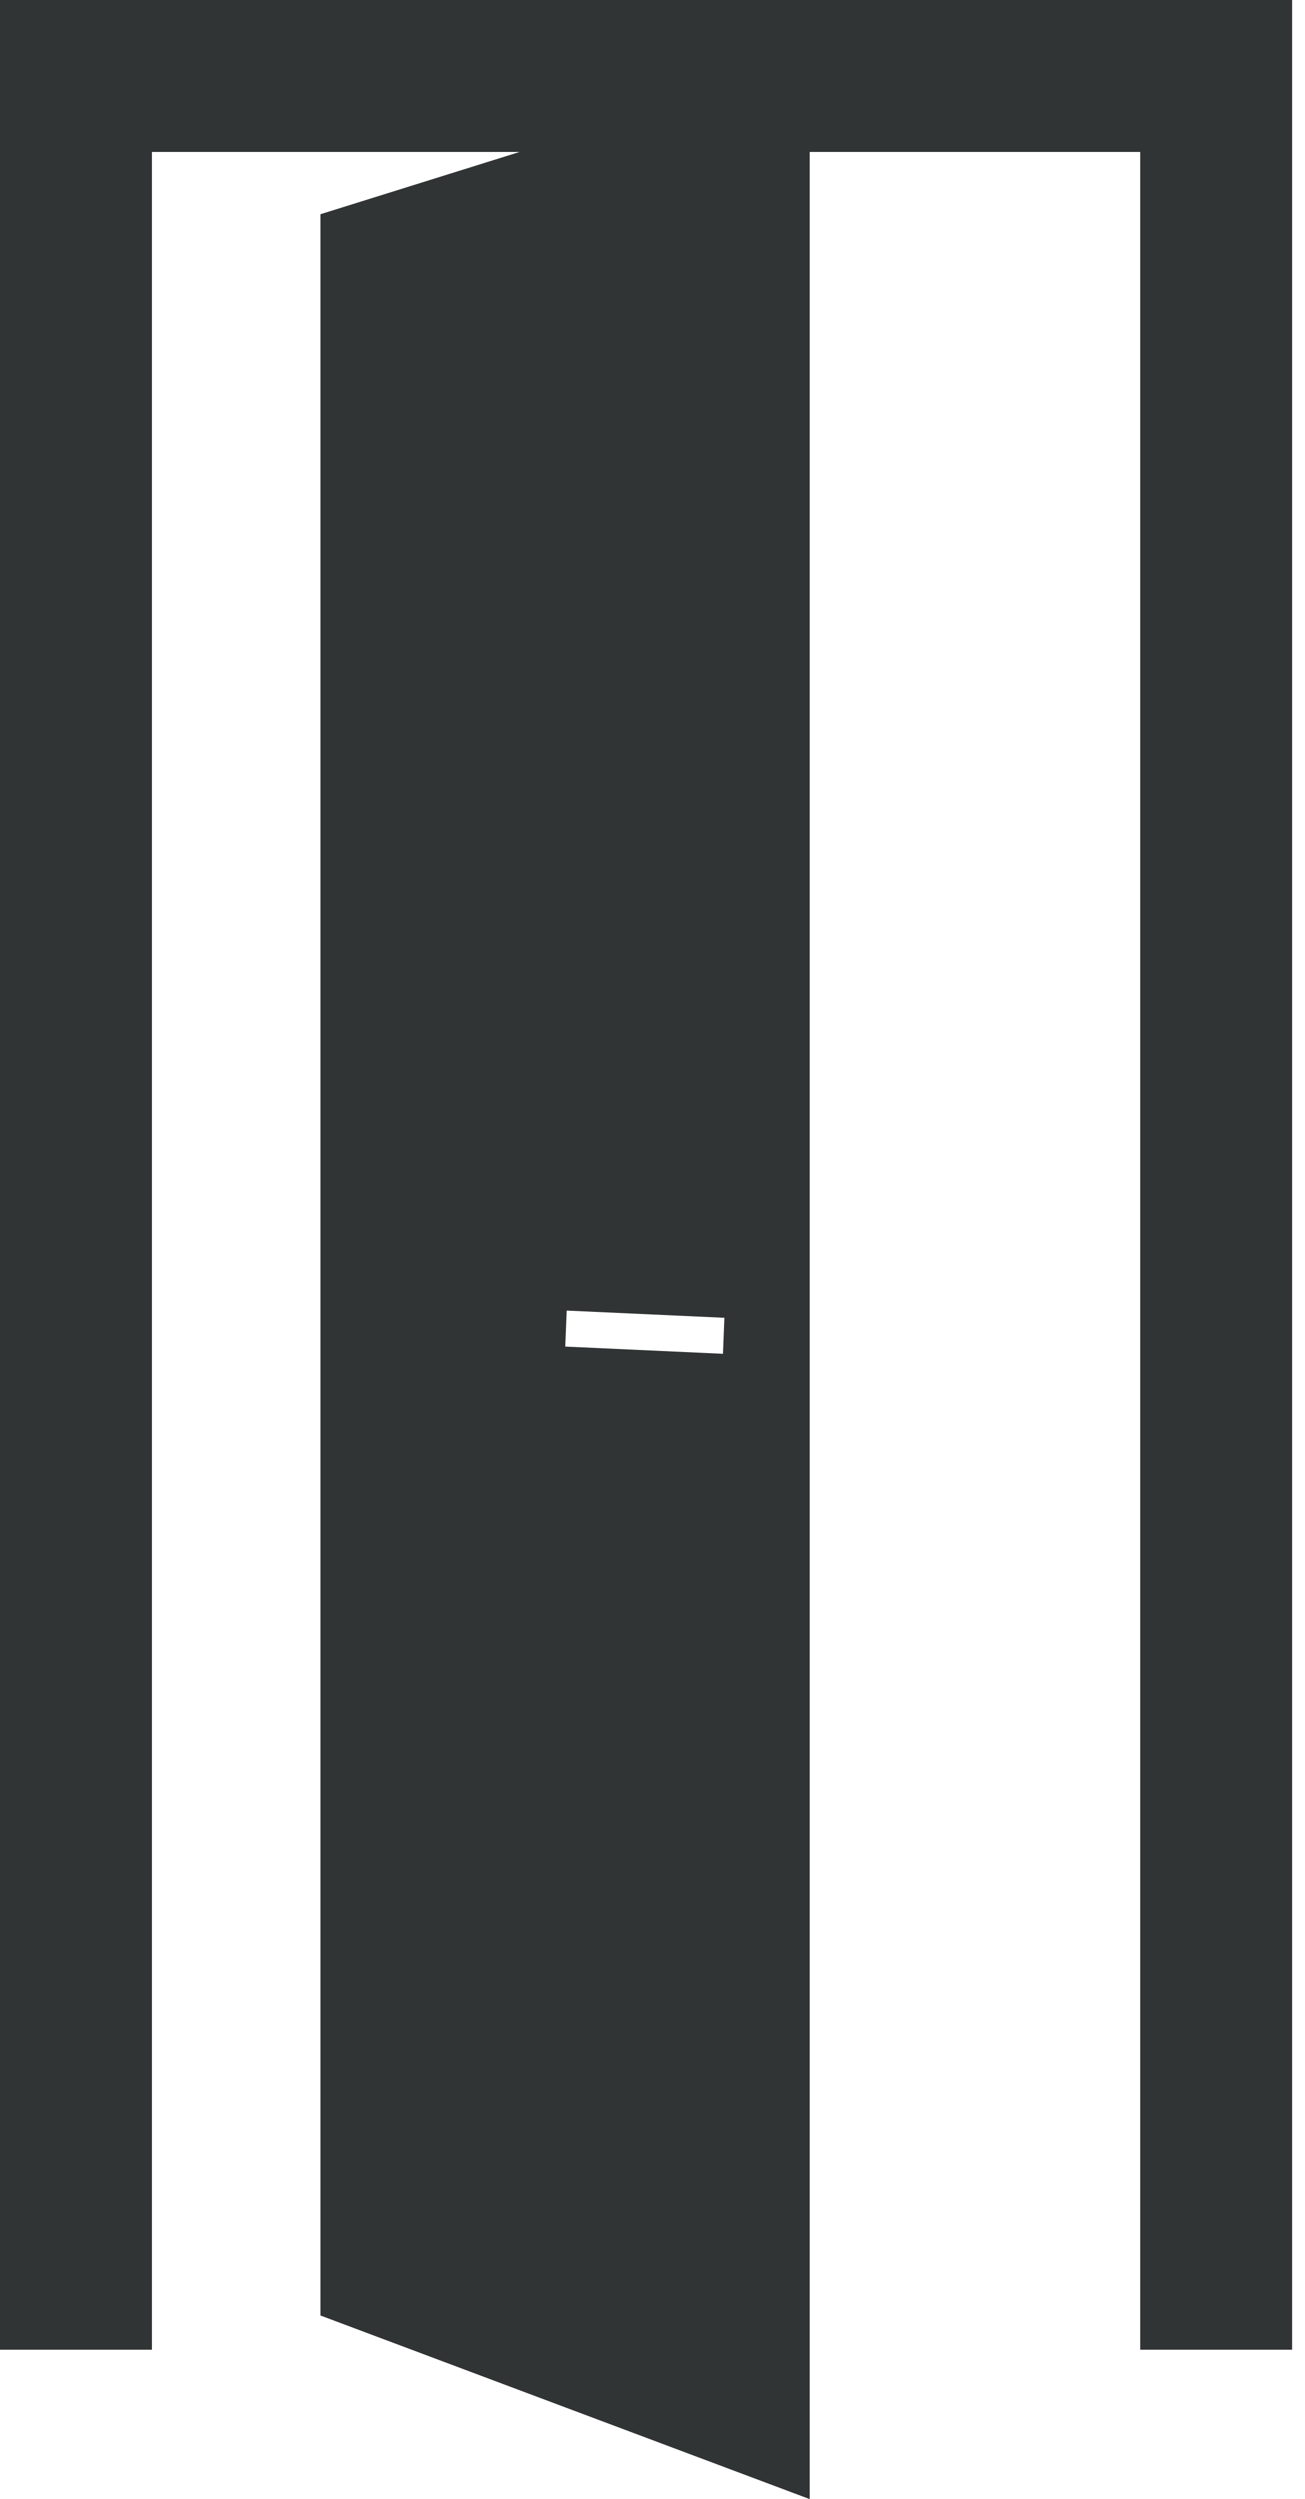 <svg width="47" height="90" viewBox="0 0 47 90" fill="none" xmlns="http://www.w3.org/2000/svg">
<g clip-path="url(#clip0_1432_1177)">
<path d="M41.065 0H5.472H0V5.472V84.619H5.472V5.472H41.065V84.619H46.536V5.472V0H41.065Z" fill="#313434"/>
<path d="M11.541 7.715V83.387L29.162 90V2.204L11.541 7.715ZM20.358 48.494L20.41 47.198L26.089 47.457L26.038 48.754L20.358 48.494Z" fill="#313434"/>
</g>
<defs>
<clipPath id="clip0_1432_1177">
<rect width="46.536" height="90" fill="white"/>
</clipPath>
</defs>
</svg>
